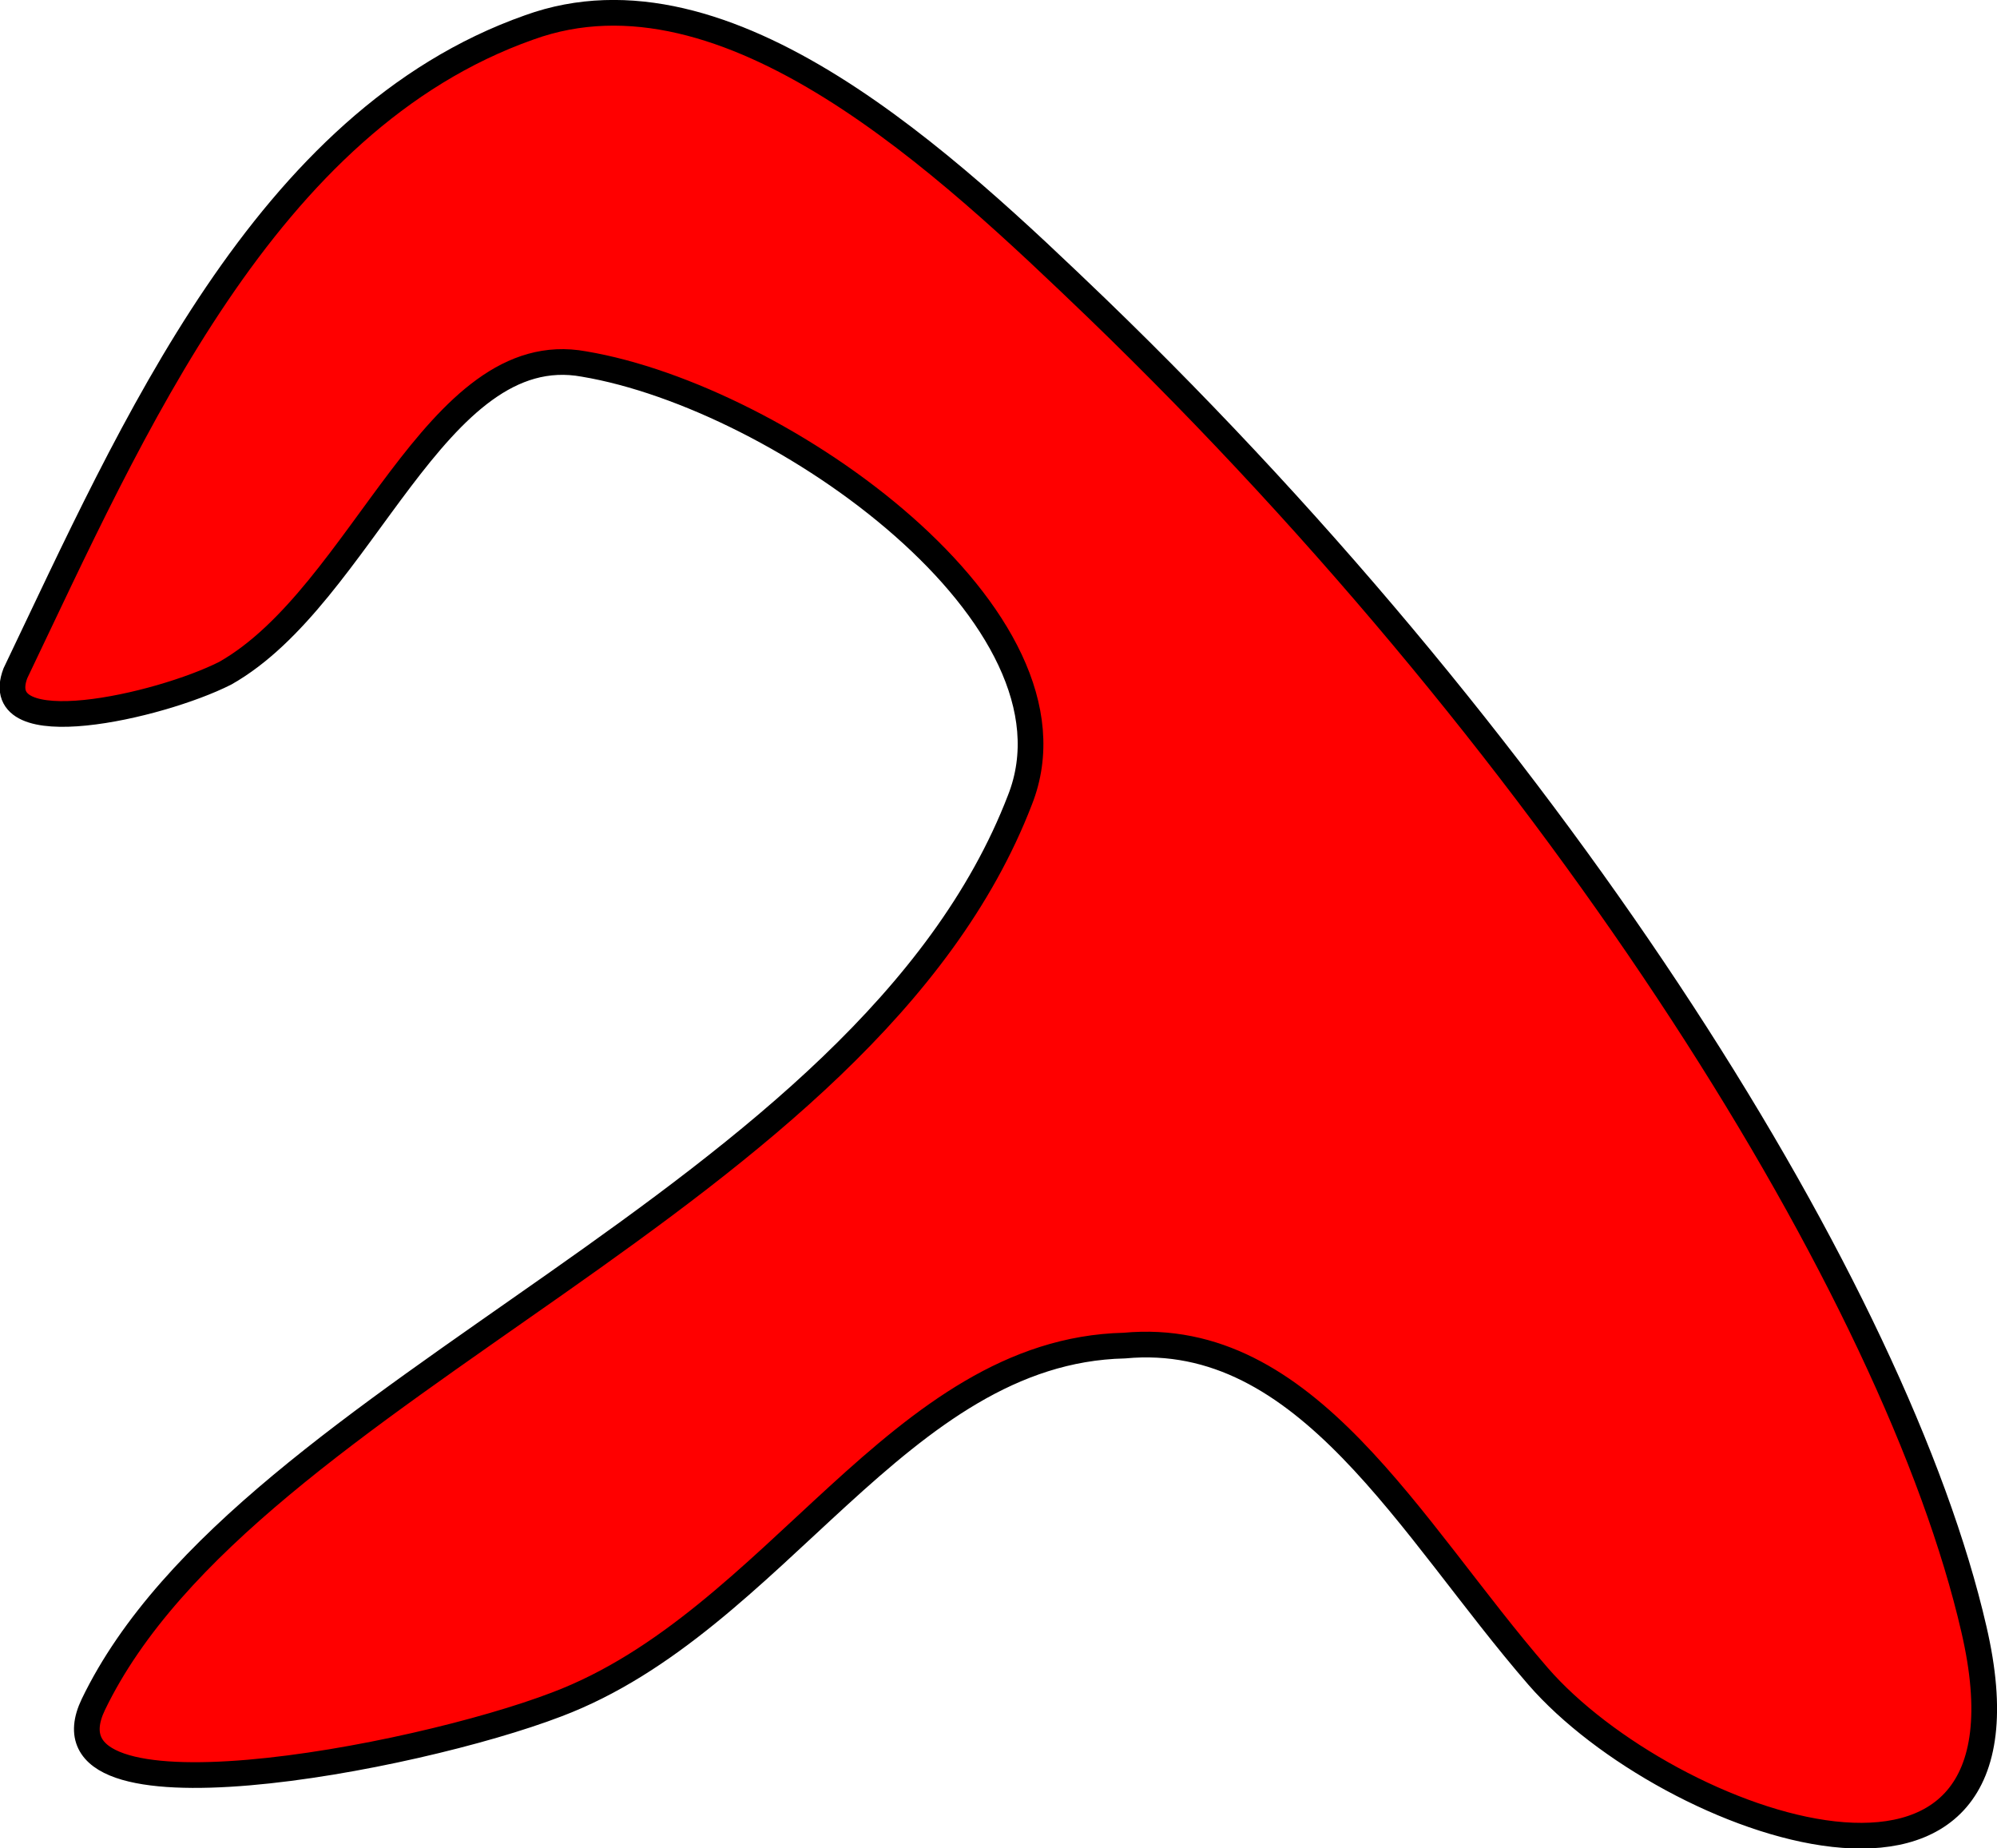 <?xml version="1.0" encoding="utf-8"?>
<!DOCTYPE svg PUBLIC "-//W3C//DTD SVG 1.1//EN" "http://www.w3.org/Graphics/SVG/1.1/DTD/svg11.dtd">
<svg version="1.1"
	 id="Layer_1" sodipodi:docname="alonzo.svg" xmlns:cc="http://creativecommons.org/ns#" xmlns:rdf="http://www.w3.org/1999/02/22-rdf-syntax-ns#" xmlns:dc="http://purl.org/dc/elements/1.1/" xmlns:sodipodi="http://sodipodi.sourceforge.net/DTD/sodipodi-0.dtd" xmlns:svg="http://www.w3.org/2000/svg"
	 xmlns="http://www.w3.org/2000/svg" xmlns:xlink="http://www.w3.org/1999/xlink" x="0px" y="0px" viewBox="27.2 12.9 233.2 215.8"
	 enable-background="new 27.2 12.9 233.2 215.8" xml:space="preserve">
<g id="ID0.8323829737491906" transform="matrix(1, 0, 0, 1, 0, 3)">
	<path id="Body" fill="#FF0000" stroke="#000000" stroke-width="3" stroke-linecap="round" stroke-linejoin="round" d="M206.8,205.6
		c-15-17.3-27-40.6-48.3-38.6c-26.4,0.6-40.6,32.2-66.3,41.9c-16.7,6.4-61.2,14.8-54.1,0c18-37.3,90.1-58.6,108.2-105.6
		c8.4-21.2-27.7-47-50.9-50.9c-17.4-3.2-25.8,27-41.9,36.1c-7.7,3.9-27.7,8.4-24.5,0C42.6,60.1,58.1,24,89,13.1
		c23.2-8.4,48.9,16.1,66.3,32.8C210,98.7,248.7,161,257.7,200.1C266.8,239.2,221.9,223,206.8,205.6z"/>
</g>
</svg>
